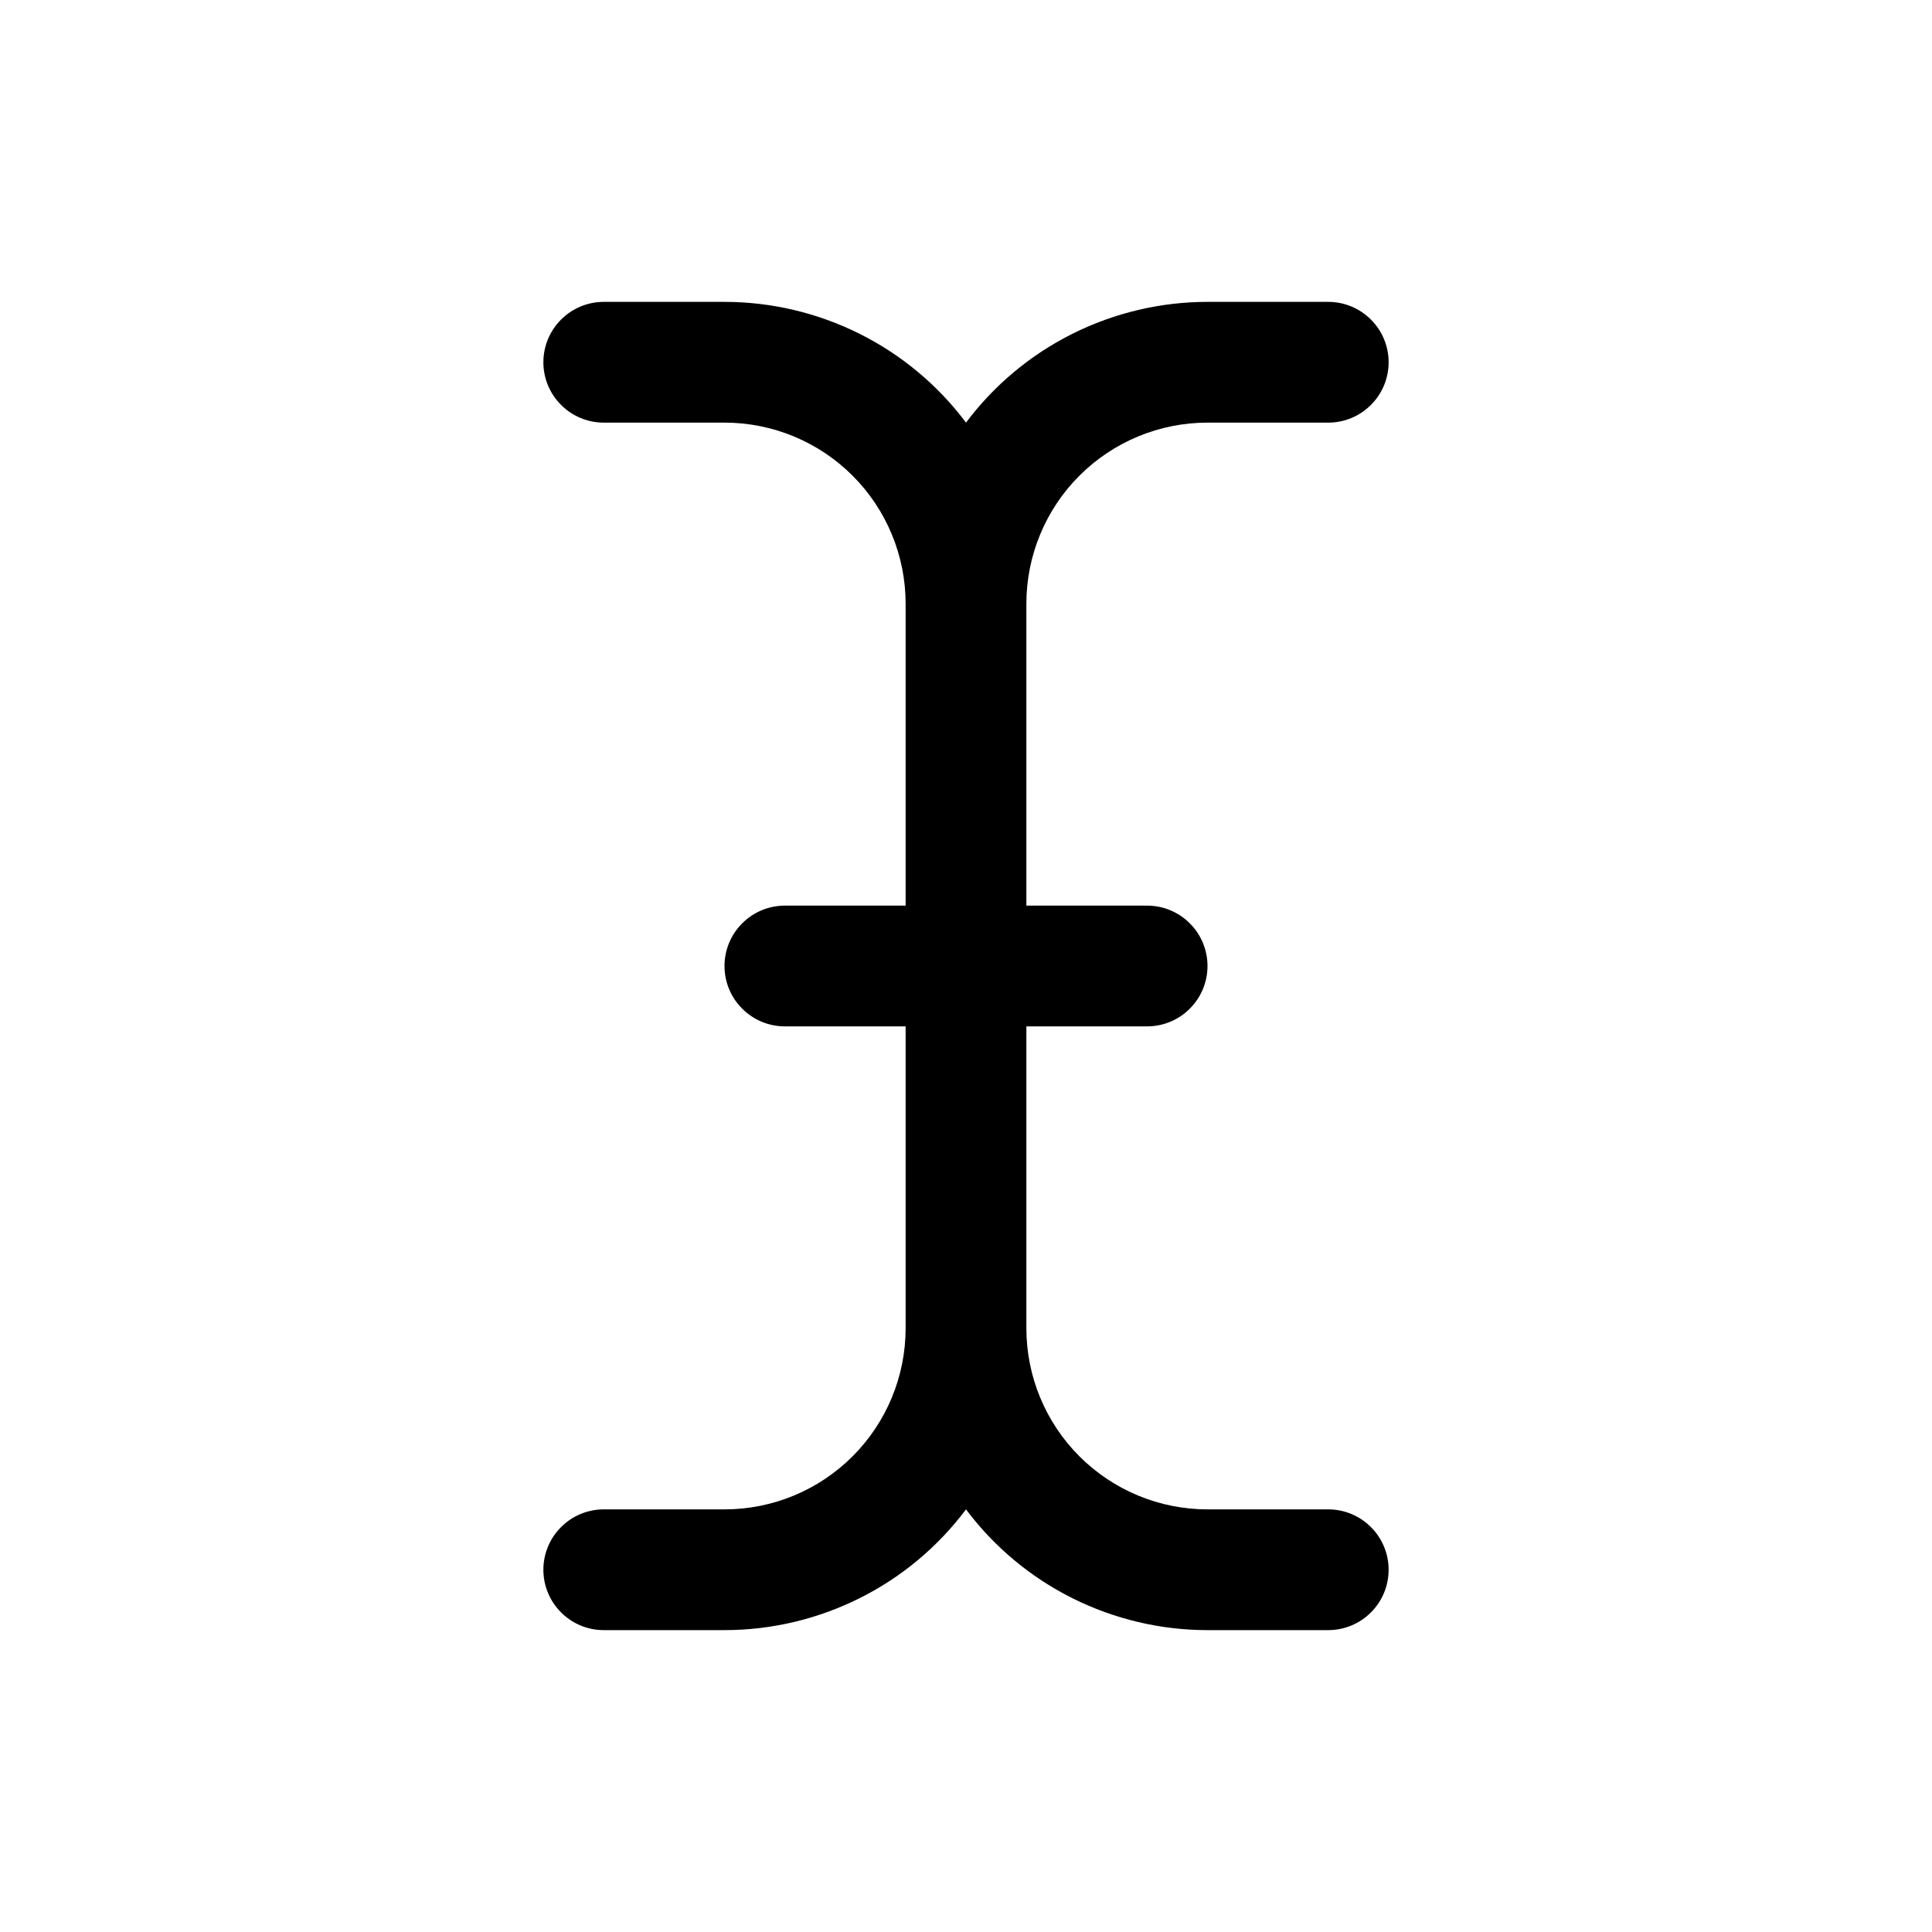 <svg width="24" height="24" viewBox="0 0 24 24" fill="none" xmlns="http://www.w3.org/2000/svg">
<path d="M17.25 19.5C17.25 19.699 17.171 19.89 17.03 20.03C16.89 20.171 16.699 20.25 16.5 20.25H15C14.418 20.25 13.844 20.114 13.323 19.854C12.802 19.594 12.349 19.216 12 18.75C11.651 19.216 11.198 19.594 10.677 19.854C10.156 20.114 9.582 20.25 9 20.25H7.5C7.301 20.25 7.11 20.171 6.97 20.03C6.829 19.89 6.75 19.699 6.75 19.5C6.75 19.301 6.829 19.11 6.97 18.97C7.11 18.829 7.301 18.75 7.5 18.75H9C9.597 18.75 10.169 18.513 10.591 18.091C11.013 17.669 11.25 17.097 11.25 16.5V12.75H9.75C9.551 12.75 9.36 12.671 9.22 12.53C9.079 12.39 9 12.199 9 12C9 11.801 9.079 11.61 9.22 11.47C9.36 11.329 9.551 11.25 9.75 11.25H11.25V7.5C11.25 6.903 11.013 6.331 10.591 5.909C10.169 5.487 9.597 5.25 9 5.25H7.5C7.301 5.25 7.11 5.171 6.97 5.03C6.829 4.89 6.75 4.699 6.75 4.5C6.75 4.301 6.829 4.11 6.97 3.97C7.11 3.829 7.301 3.75 7.5 3.75H9C9.582 3.75 10.156 3.886 10.677 4.146C11.198 4.406 11.651 4.784 12 5.25C12.349 4.784 12.802 4.406 13.323 4.146C13.844 3.886 14.418 3.75 15 3.75H16.5C16.699 3.75 16.89 3.829 17.03 3.97C17.171 4.11 17.25 4.301 17.25 4.5C17.25 4.699 17.171 4.89 17.03 5.03C16.89 5.171 16.699 5.25 16.5 5.25H15C14.403 5.25 13.831 5.487 13.409 5.909C12.987 6.331 12.75 6.903 12.75 7.5V11.25H14.25C14.449 11.25 14.64 11.329 14.78 11.47C14.921 11.61 15 11.801 15 12C15 12.199 14.921 12.39 14.78 12.53C14.64 12.671 14.449 12.75 14.25 12.75H12.75V16.5C12.75 17.097 12.987 17.669 13.409 18.091C13.831 18.513 14.403 18.75 15 18.75H16.5C16.699 18.75 16.89 18.829 17.03 18.97C17.171 19.11 17.25 19.301 17.25 19.5Z" fill="black"/>
</svg>
